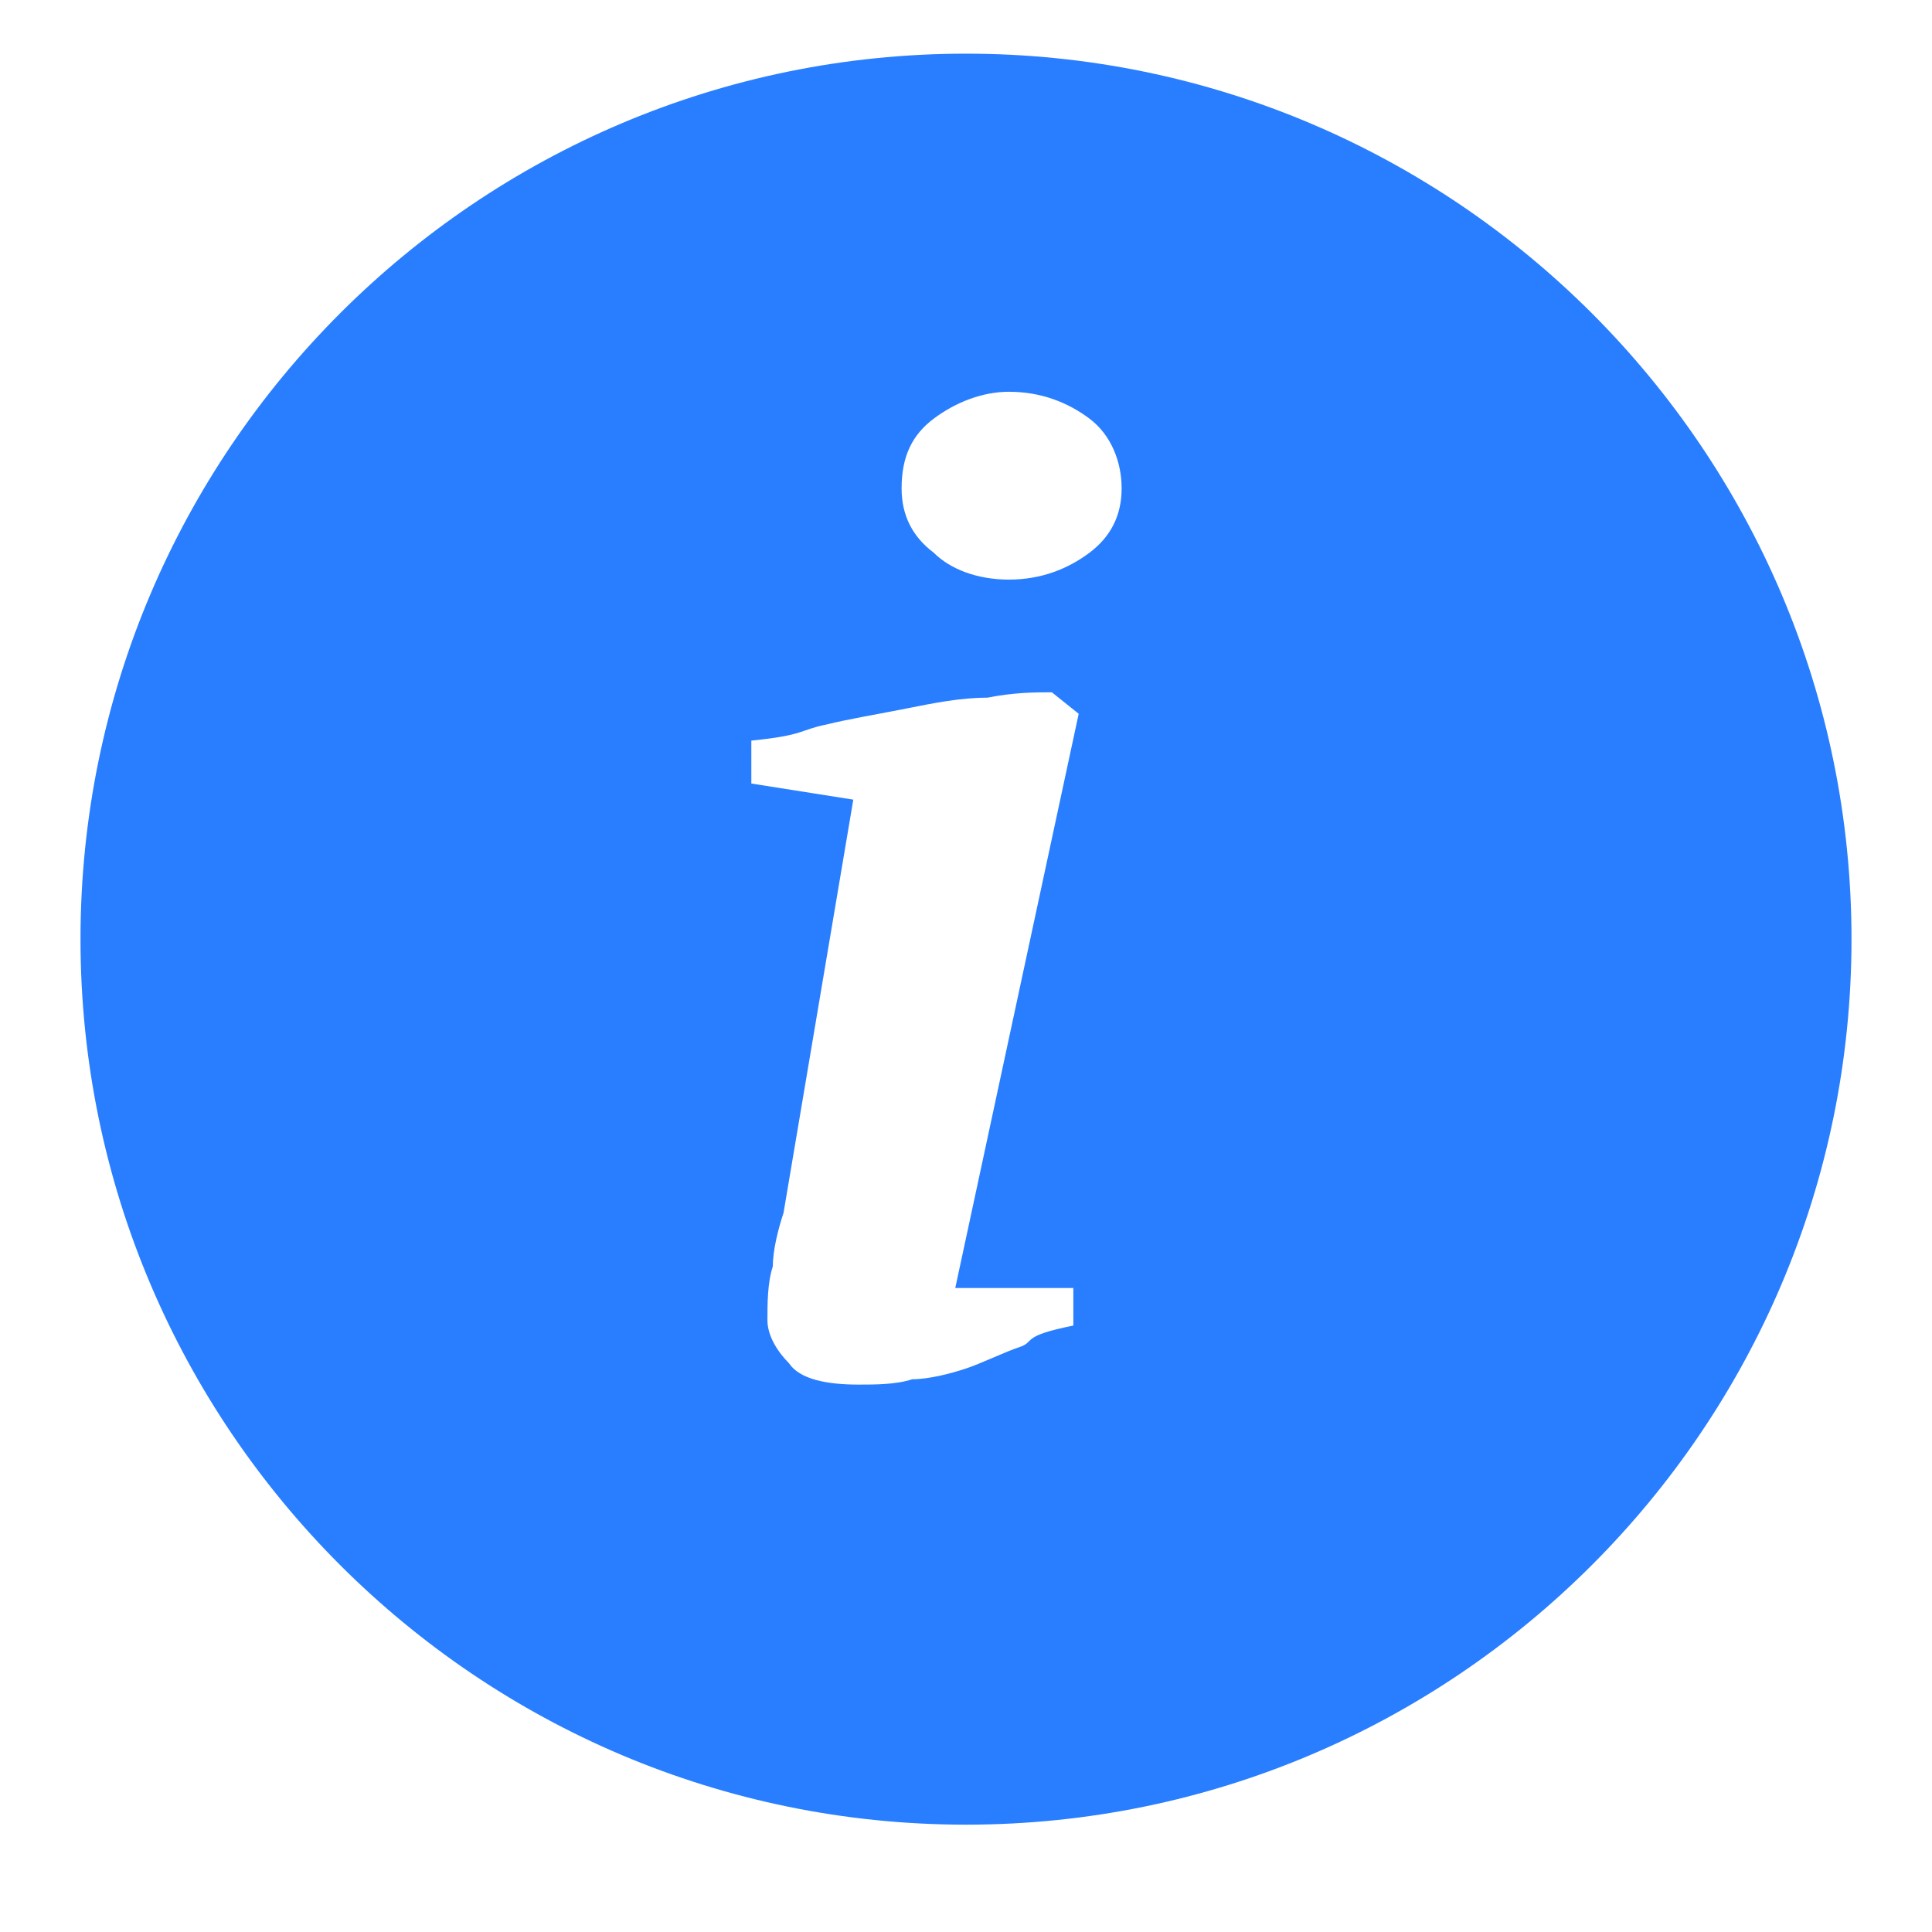 <?xml version="1.0" encoding="utf-8"?>
<!-- Generator: Adobe Illustrator 18.1.1, SVG Export Plug-In . SVG Version: 6.00 Build 0)  -->
<svg version="1.1" id="Layer_1" xmlns="http://www.w3.org/2000/svg" xmlns:xlink="http://www.w3.org/1999/xlink" x="0px" y="0px"
	 viewBox="0 0 180 180" enable-background="new 0 0 180 180" xml:space="preserve">
<path fill="#287EFF" d="M90,5C44.5,5,7.5,42,7.5,87.5S44.5,170,90,170s82.5-37,82.5-82.5S135.5,5,90,5z M100,120v3.5
	c-5,1-3.5,1.5-5,2s-3.5,1.5-5,2s-3.5,1-5,1c-1.5,0.5-3.5,0.5-5,0.5c-3,0-5.5-0.5-6.5-2c-1-1-2-2.5-2-4c0-1.5,0-3.5,0.5-5
	c0-1.5,0.5-3.5,1-5l6.5-38.5L70,73v-4c5-0.5,4.5-1,7-1.5c2-0.5,5-1,7.5-1.5s5-1,7.5-1c2.5-0.5,4.5-0.5,6-0.5l2.5,2L89,120H100z
	 M101.5,51.5C99.5,53,97,54,94,54c-3,0-5.5-1-7-2.5c-2-1.5-3-3.5-3-6c0-3,1-5,3-6.5s4.5-2.5,7-2.5c3,0,5.5,1,7.5,2.5
	c2,1.5,3,4,3,6.5S103.5,50,101.5,51.5z"/>
</svg>
